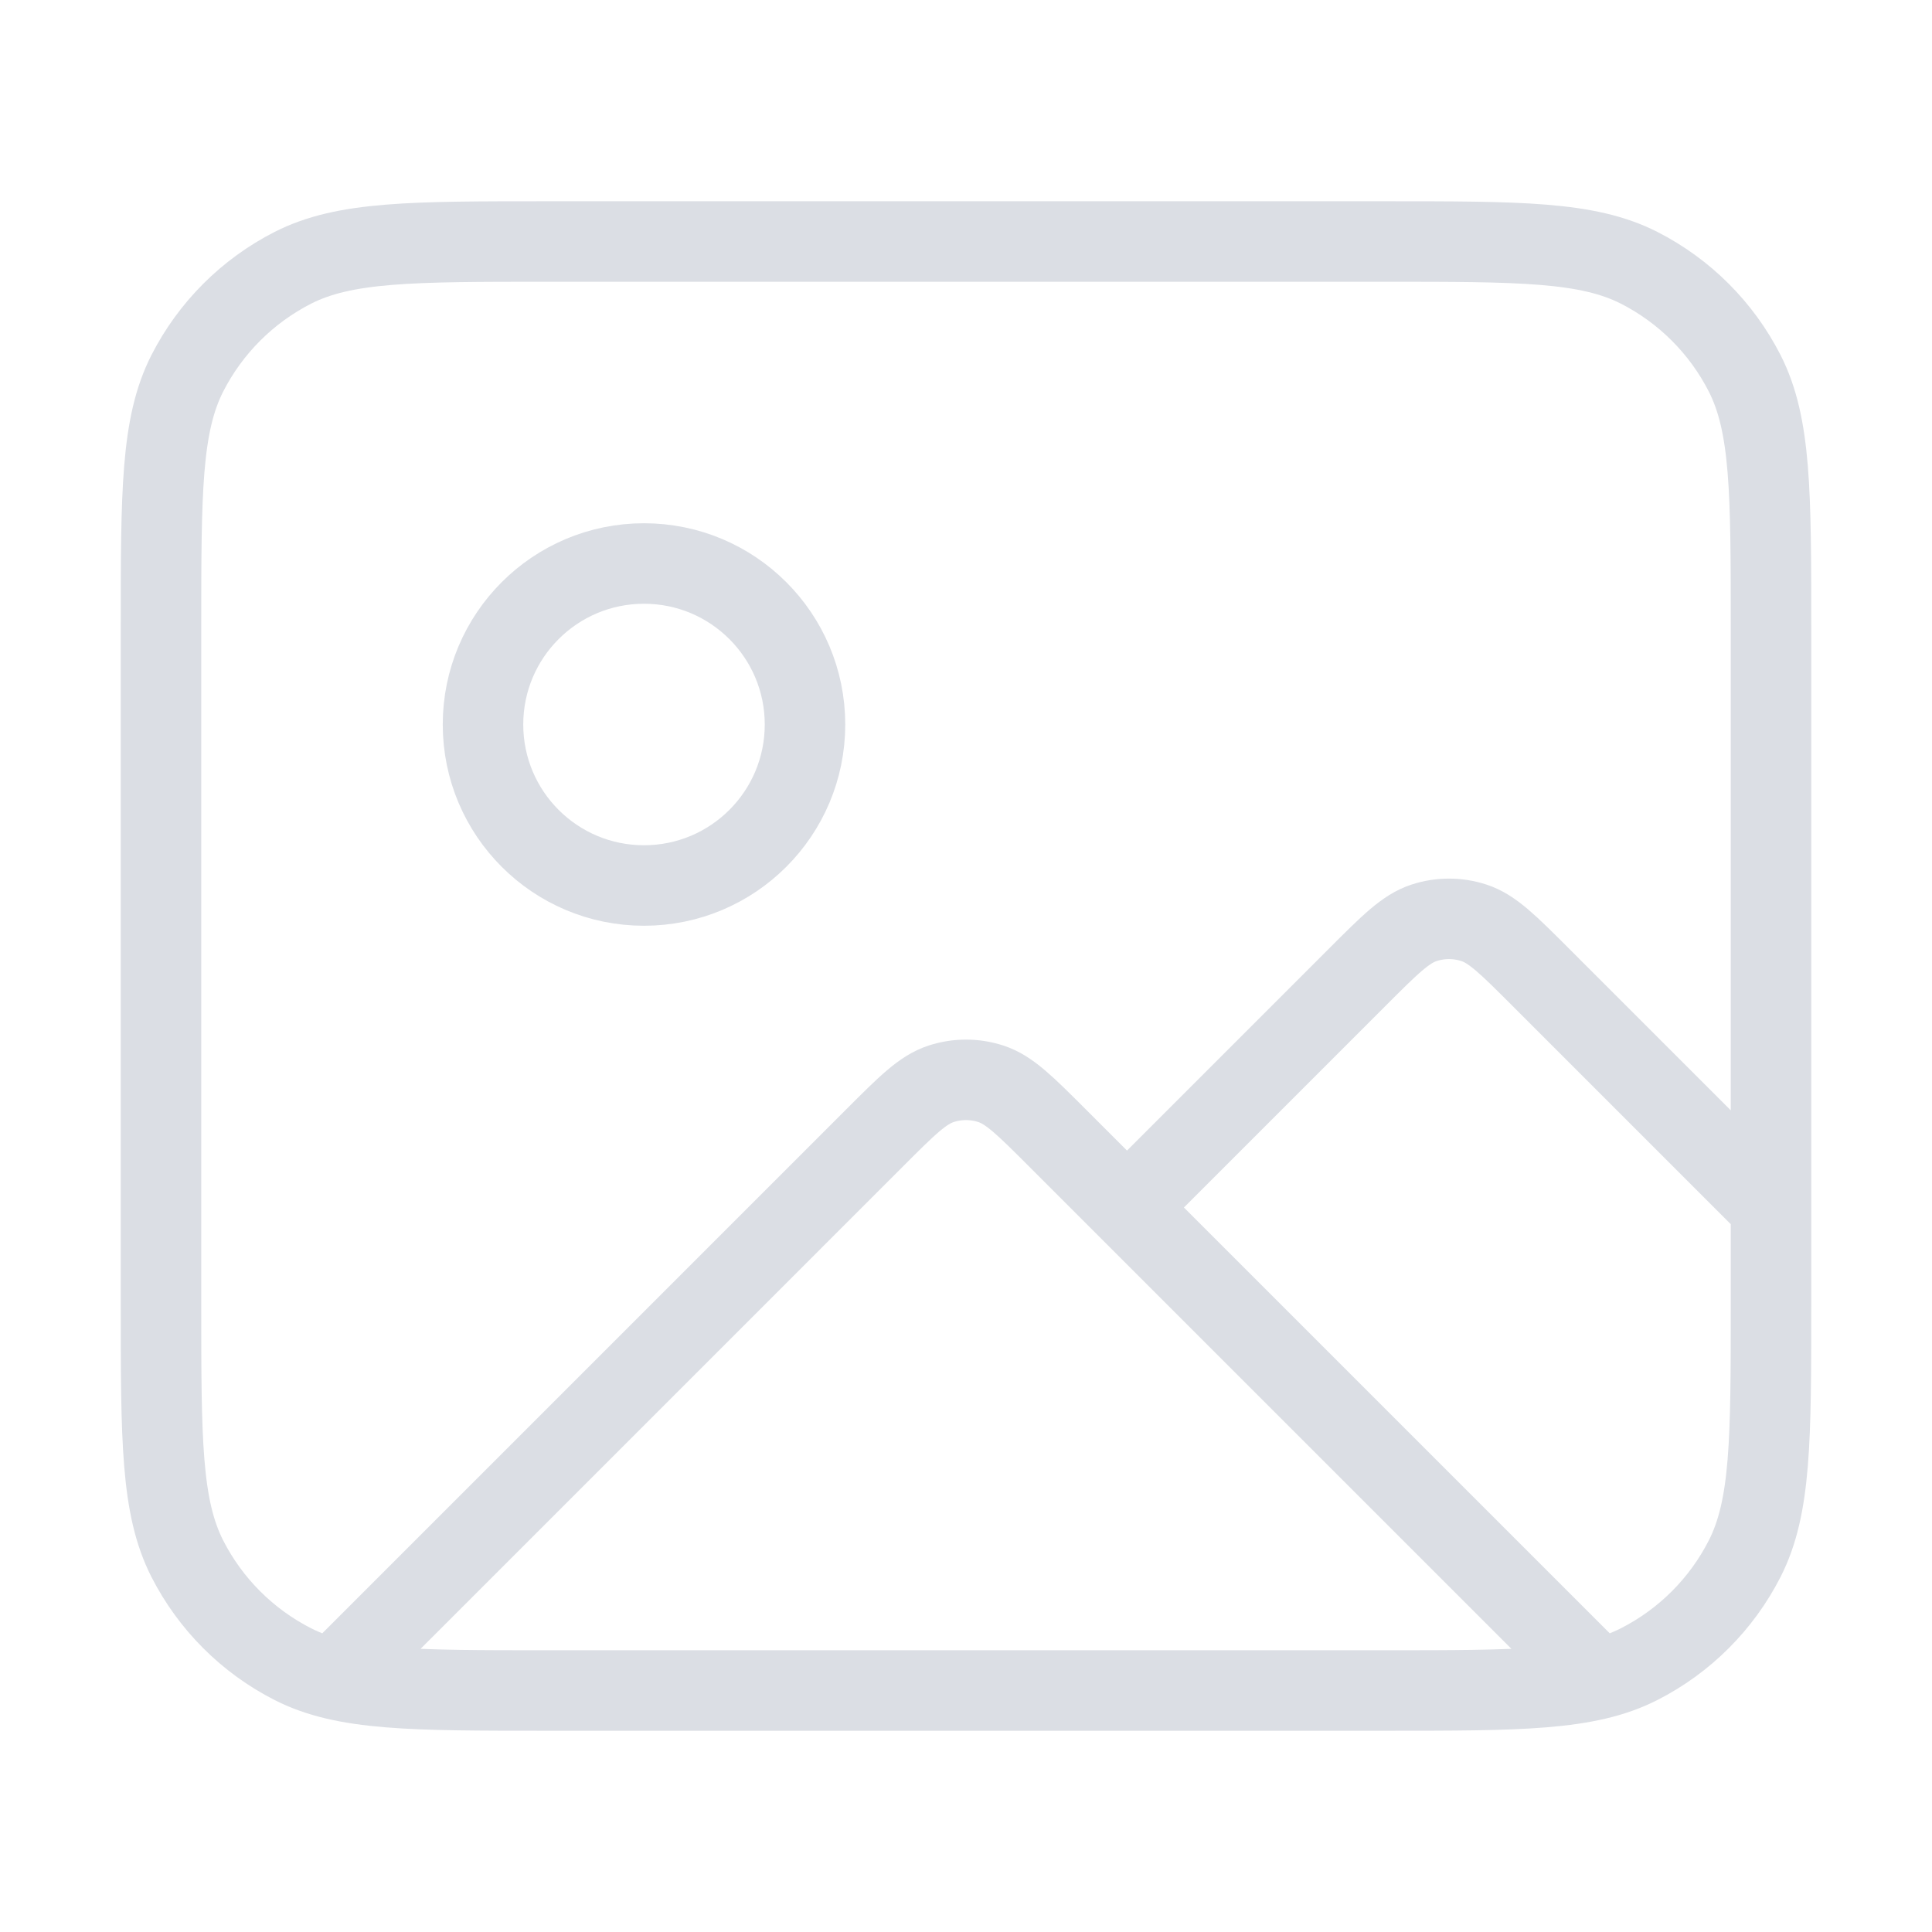 <svg width="36" height="36" viewBox="0 0 36 36" fill="none" xmlns="http://www.w3.org/2000/svg">
<path d="M6.408 31.092L16.303 21.197C16.897 20.603 17.194 20.306 17.537 20.195C17.838 20.097 18.162 20.097 18.463 20.195C18.806 20.306 19.103 20.603 19.697 21.197L29.526 31.026M21 22.5L25.303 18.197C25.897 17.603 26.194 17.306 26.537 17.195C26.838 17.097 27.162 17.097 27.463 17.195C27.806 17.306 28.103 17.603 28.697 18.197L33 22.5M15 13.5C15 15.157 13.657 16.5 12 16.5C10.343 16.5 9 15.157 9 13.5C9 11.843 10.343 10.5 12 10.5C13.657 10.5 15 11.843 15 13.5ZM10.2 31.5H25.8C28.32 31.5 29.58 31.5 30.543 31.009C31.39 30.578 32.078 29.89 32.51 29.043C33 28.08 33 26.82 33 24.3V11.7C33 9.18 33 7.92 32.51 6.957C32.078 6.11 31.39 5.422 30.543 4.99C29.58 4.5 28.32 4.5 25.8 4.5H10.2C7.68 4.5 6.42 4.5 5.457 4.99C4.61 5.422 3.922 6.11 3.49 6.957C3 7.92 3 9.18 3 11.7V24.3C3 26.82 3 28.08 3.49 29.043C3.922 29.89 4.61 30.578 5.457 31.009C6.42 31.5 7.68 31.5 10.2 31.5Z" stroke="#DBDEE4" stroke-width="1.5" stroke-linecap="round" stroke-linejoin="round"/>
</svg>
